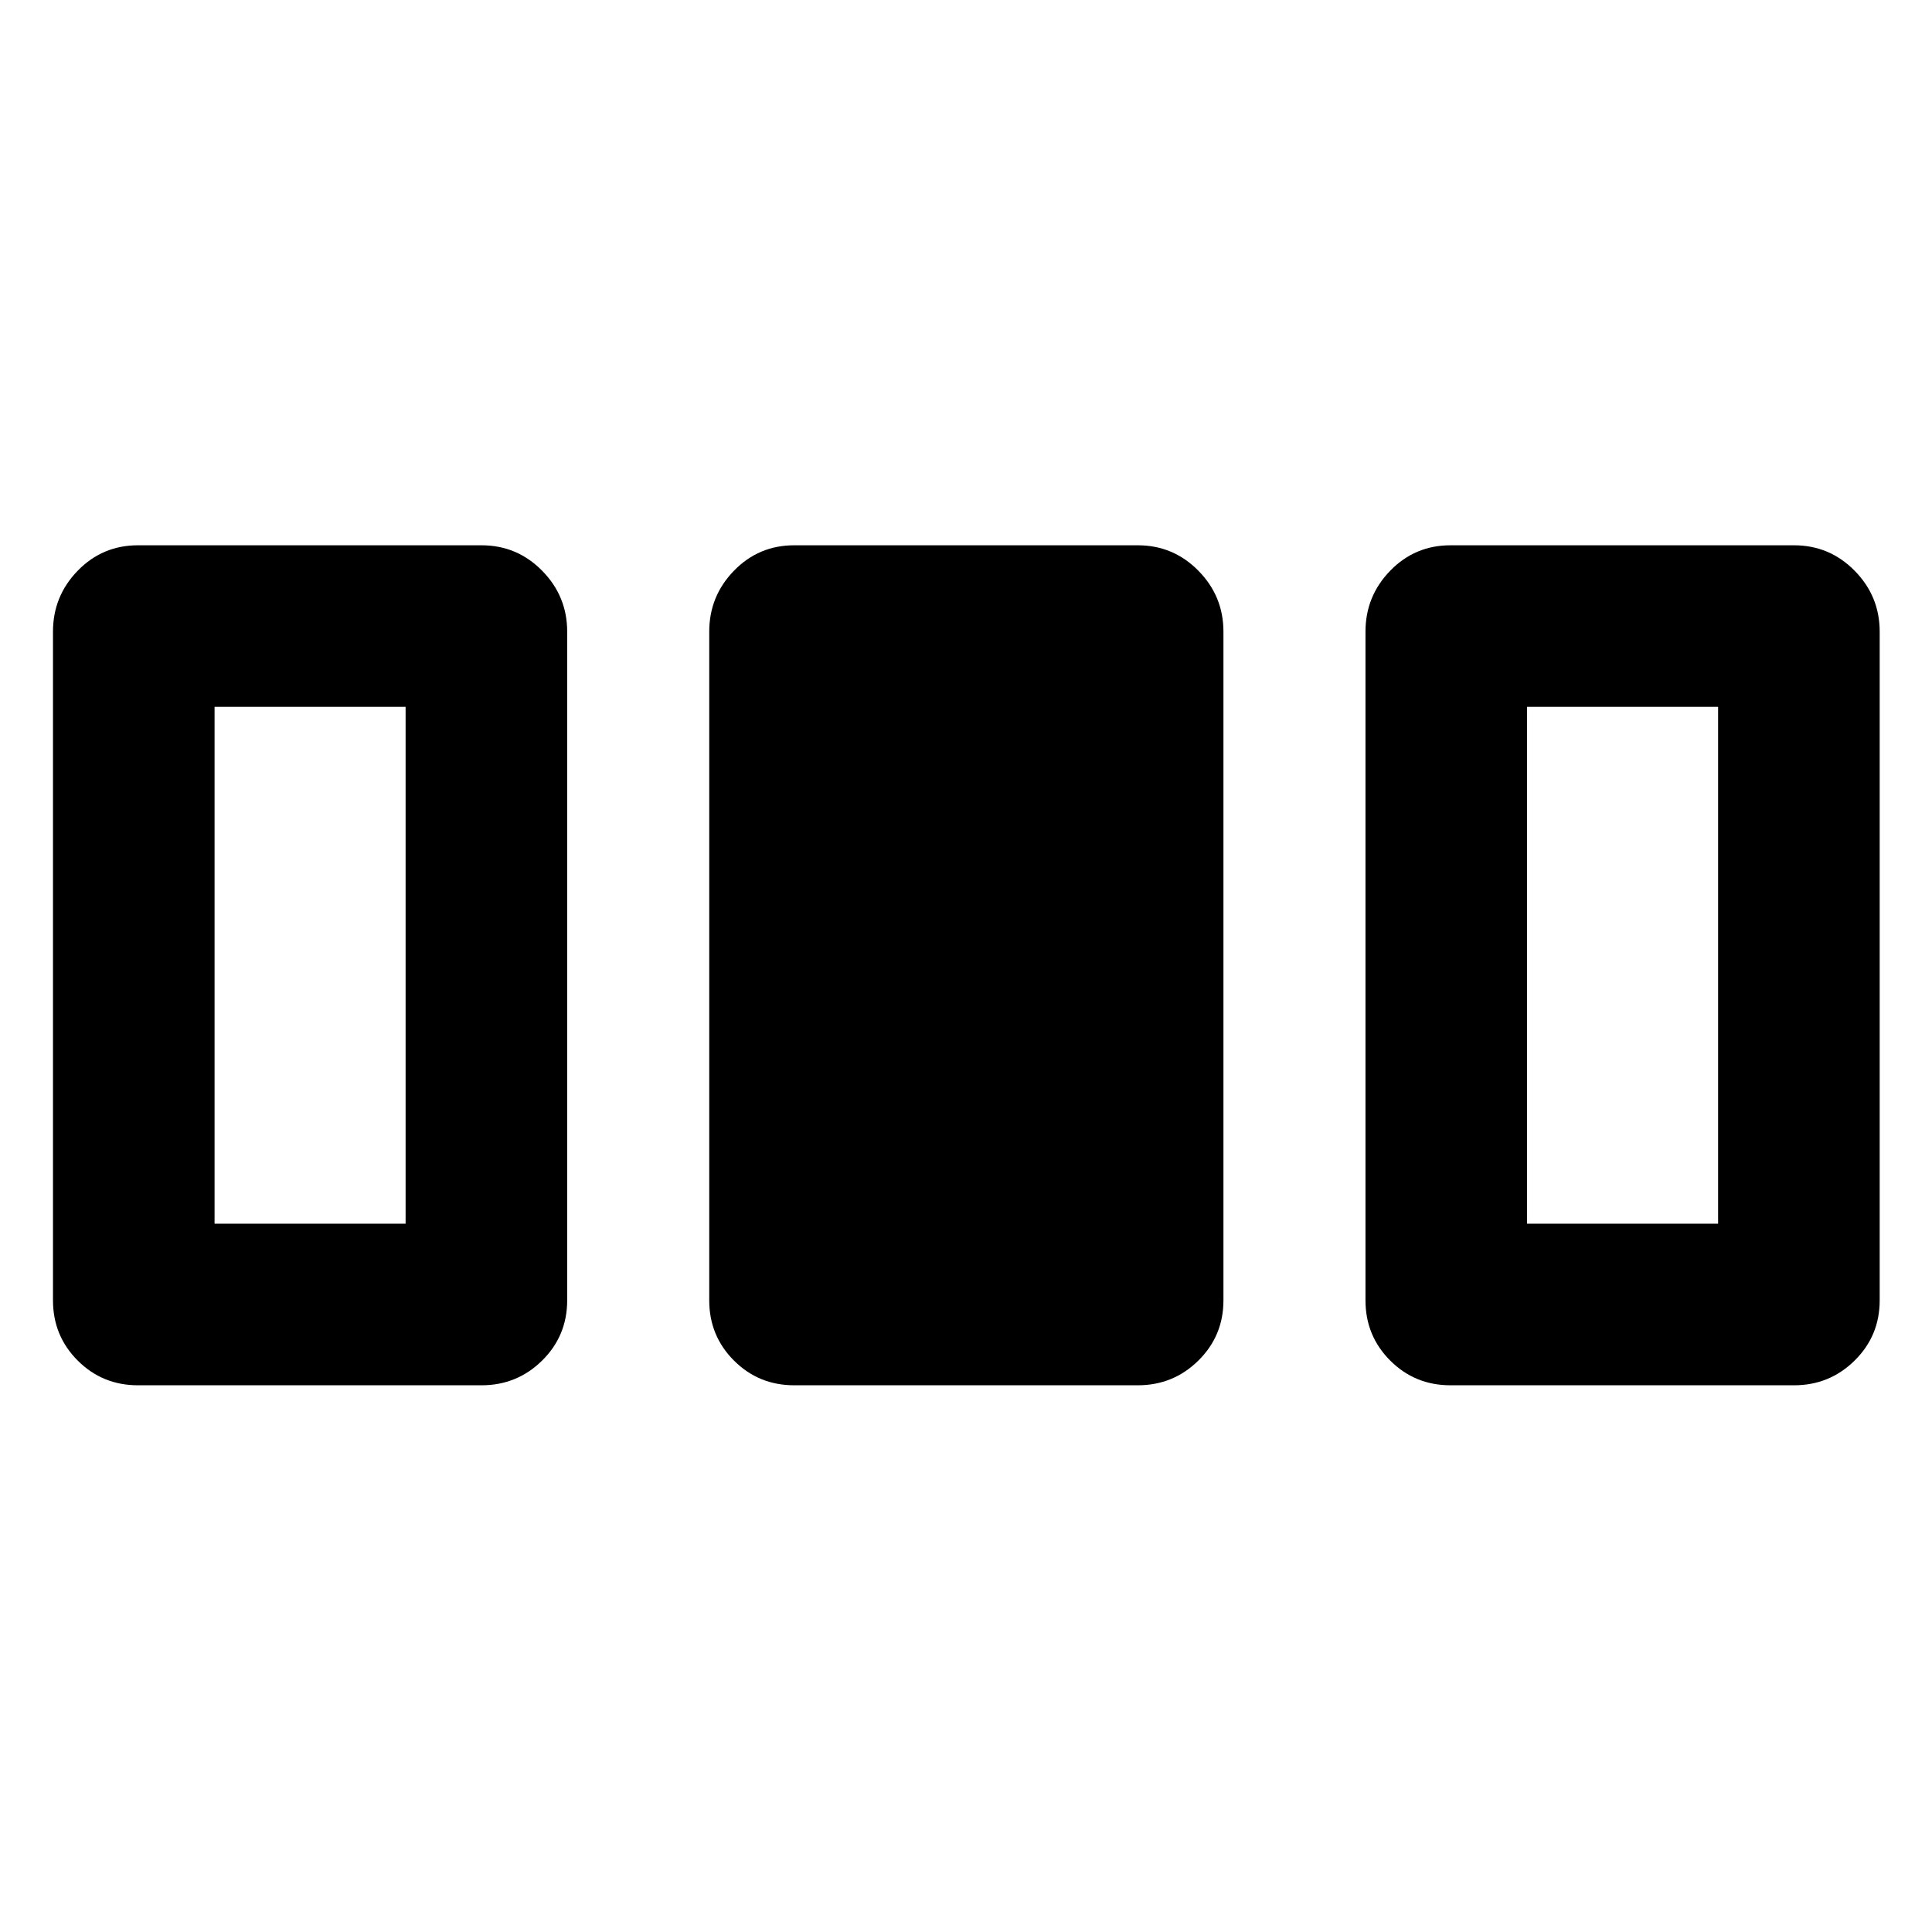 <svg xmlns="http://www.w3.org/2000/svg" height="40" viewBox="0 96 960 960" width="40"><path d="M26.325 742.102V409.898q0-17.666 12.287-30.308 12.286-12.641 29.953-12.641H239.26q17.666 0 30.119 12.641 12.453 12.642 12.453 30.308v332.204q0 17.666-12.453 29.953-12.453 12.286-30.119 12.286H68.565q-17.667 0-29.953-12.286-12.287-12.287-12.287-29.953Zm326.088 0V409.898q0-17.666 12.286-30.308 12.286-12.641 29.953-12.641h170.696q17.667 0 30.12 12.641 12.453 12.642 12.453 30.308v332.204q0 17.666-12.453 29.953-12.453 12.286-30.12 12.286H394.652q-17.667 0-29.953-12.286-12.286-12.287-12.286-29.953Zm326.087 0V409.898q0-17.666 12.286-30.308 12.287-12.641 29.953-12.641h170.696q17.667 0 30.12 12.641 12.453 12.642 12.453 30.308v332.204q0 17.666-12.453 29.953-12.453 12.286-30.12 12.286H720.739q-17.666 0-29.953-12.286-12.286-12.287-12.286-29.953Zm-571.885-38.051h94.928V447.239h-94.928v256.812Zm652.175 0h94.928V447.239H758.79v256.812Z"/></svg>